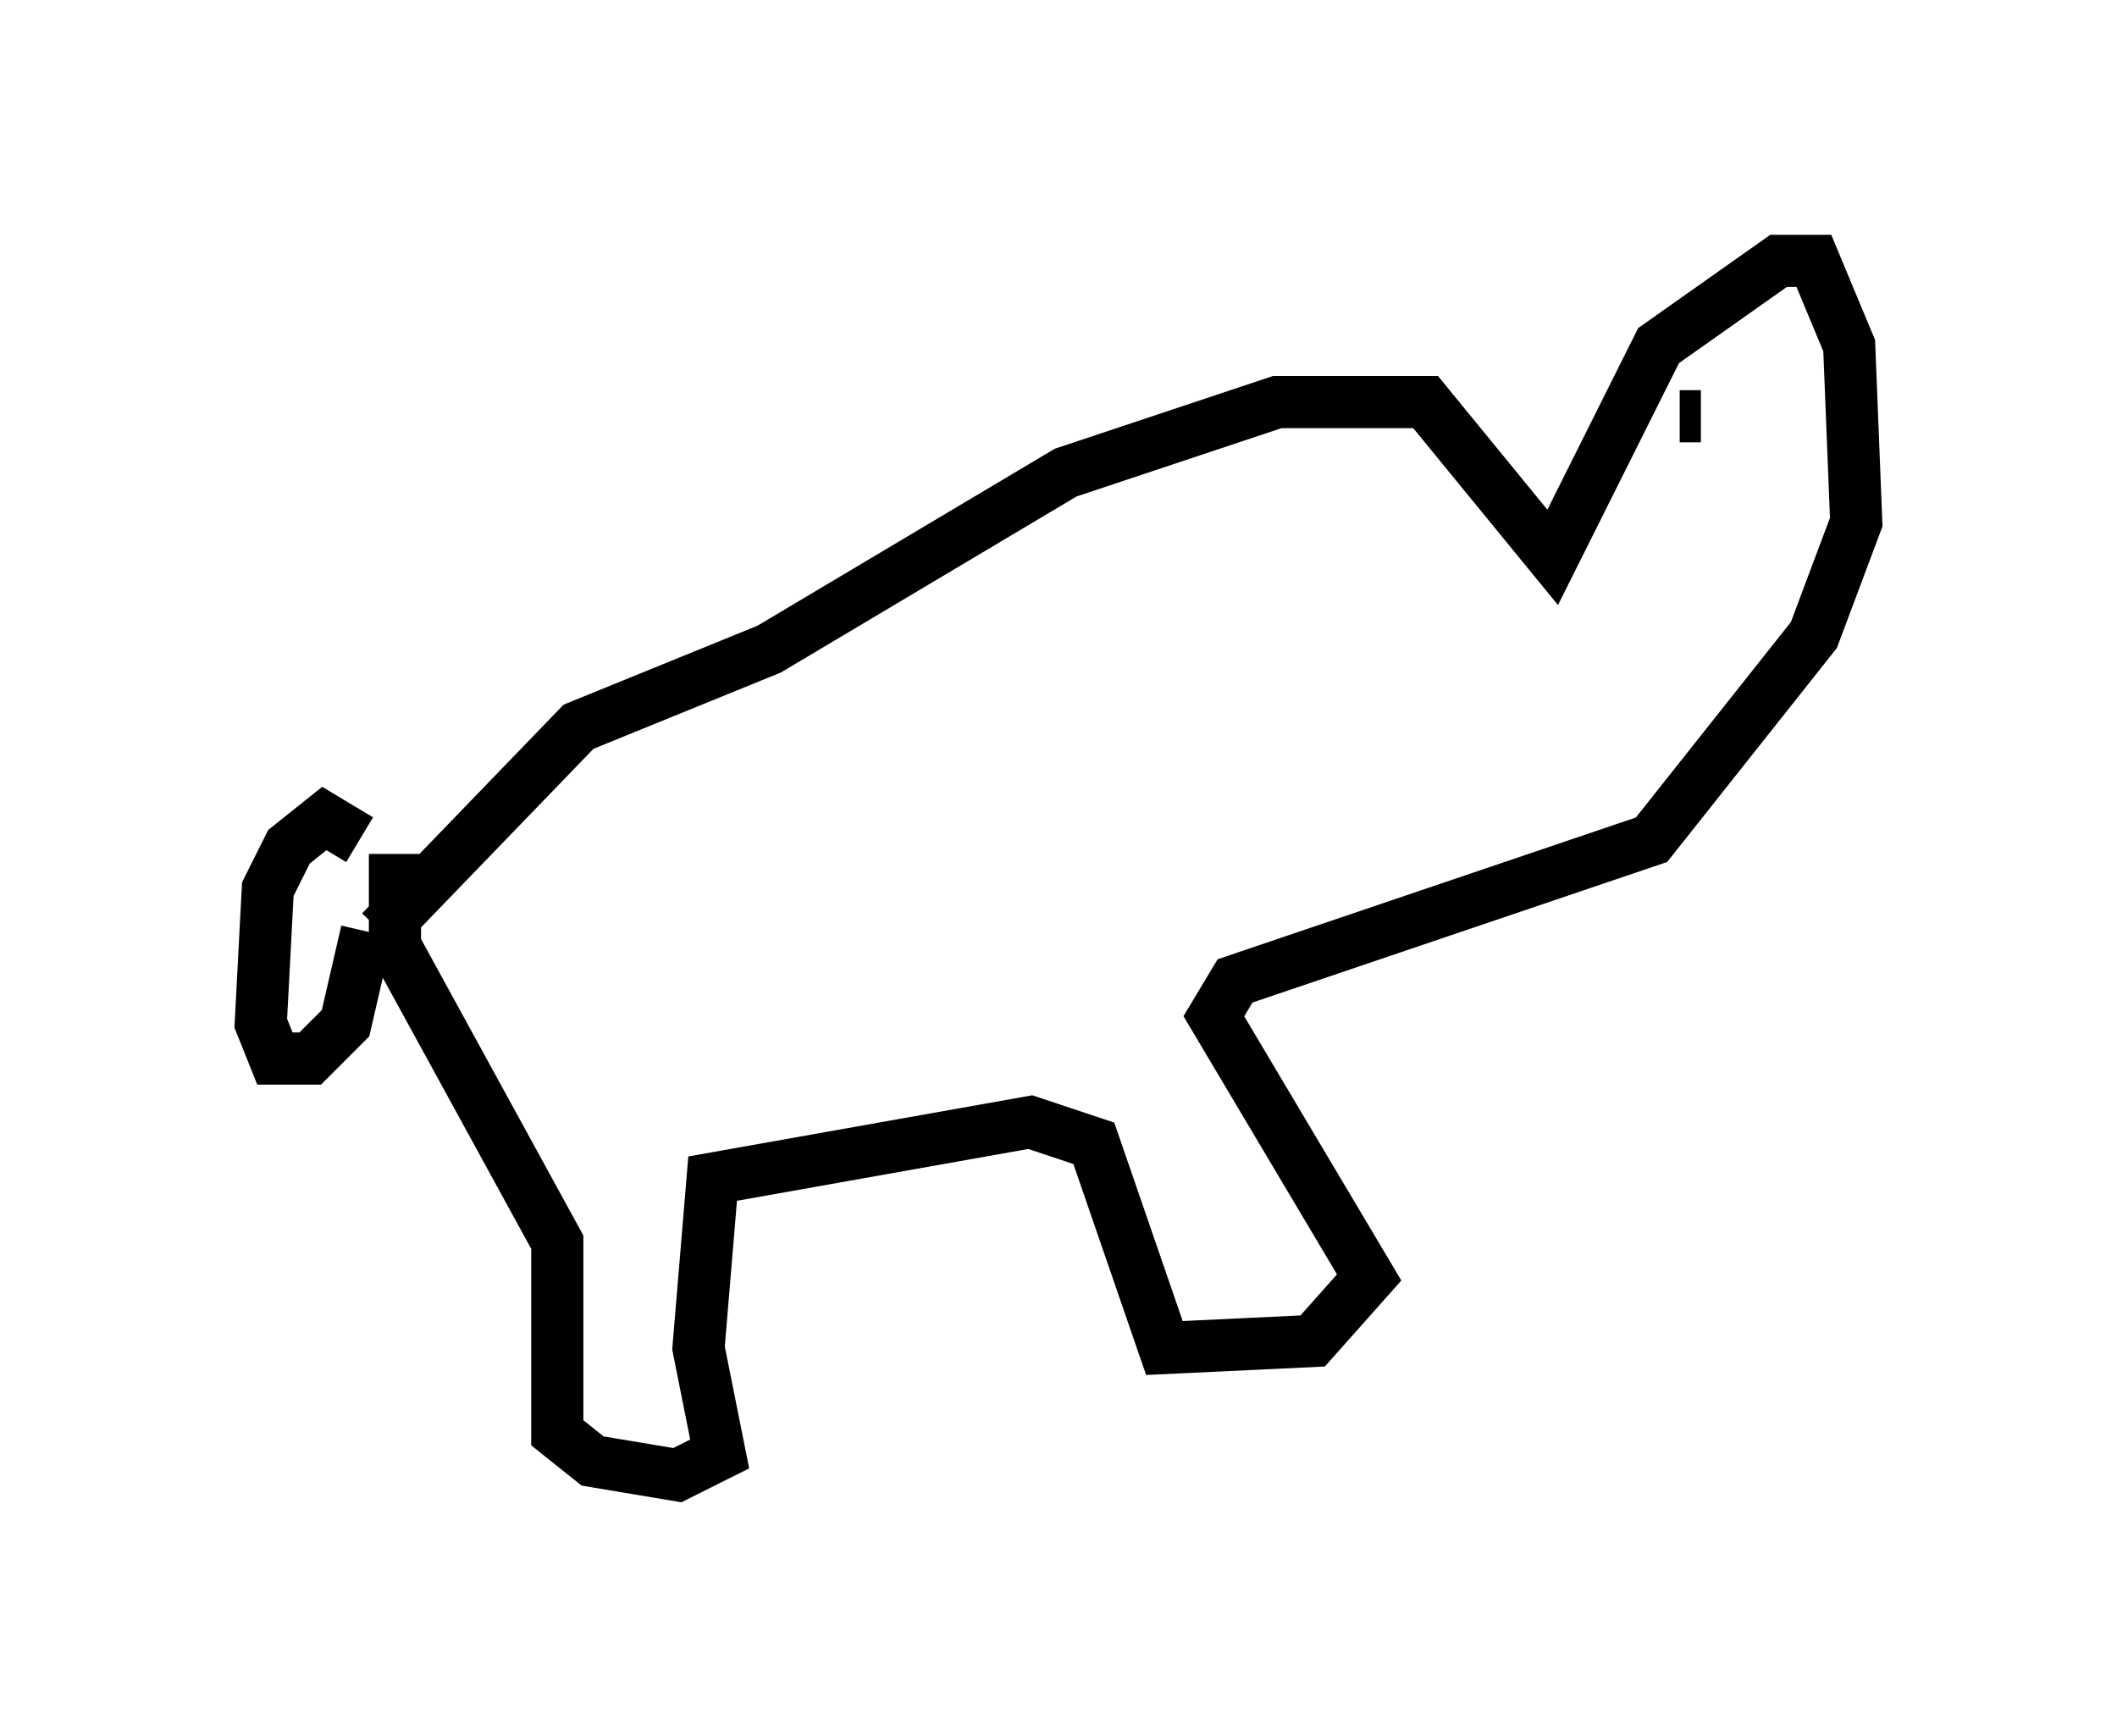 <?xml version="1.0" encoding="utf-8" ?>
<svg baseProfile="full" height="33.274" version="1.1" width="40.582" xmlns="http://www.w3.org/2000/svg" xmlns:ev="http://www.w3.org/2001/xml-events" xmlns:xlink="http://www.w3.org/1999/xlink"><defs /><rect fill="white" height="33.274" width="40.582" x="0" y="0" /><path d="M7.165, 17.855 m-0.271, -1.759 l-0.677, -0.406 -0.677, 0.541 l-0.406, 0.812 -0.135, 2.571 l0.271, 0.677 0.677, 0.0 l0.677, -0.677 0.406, -1.759 m0.271, 0.0 l3.789, -3.924 3.654, -1.488 l5.683, -3.383 4.059, -1.353 l2.842, 0.0 2.436, 2.977 l2.03, -4.059 2.3, -1.624 l0.677, 0.0 0.677, 1.624 l0.135, 3.383 -0.812, 2.165 l-3.112, 3.924 -7.984, 2.706 l-0.406, 0.677 2.977, 5.007 l-1.083, 1.218 -2.842, 0.135 l-1.353, -3.924 -1.218, -0.406 l-6.089, 1.083 -0.271, 3.248 l0.406, 2.03 -0.812, 0.406 l-1.624, -0.271 -0.677, -0.541 l0.0, -3.654 -3.112, -5.683 l0.0, -1.759 m24.628, -8.39 l0.406, 0.0 " fill="none" stroke="black" stroke-width="1" /></svg>